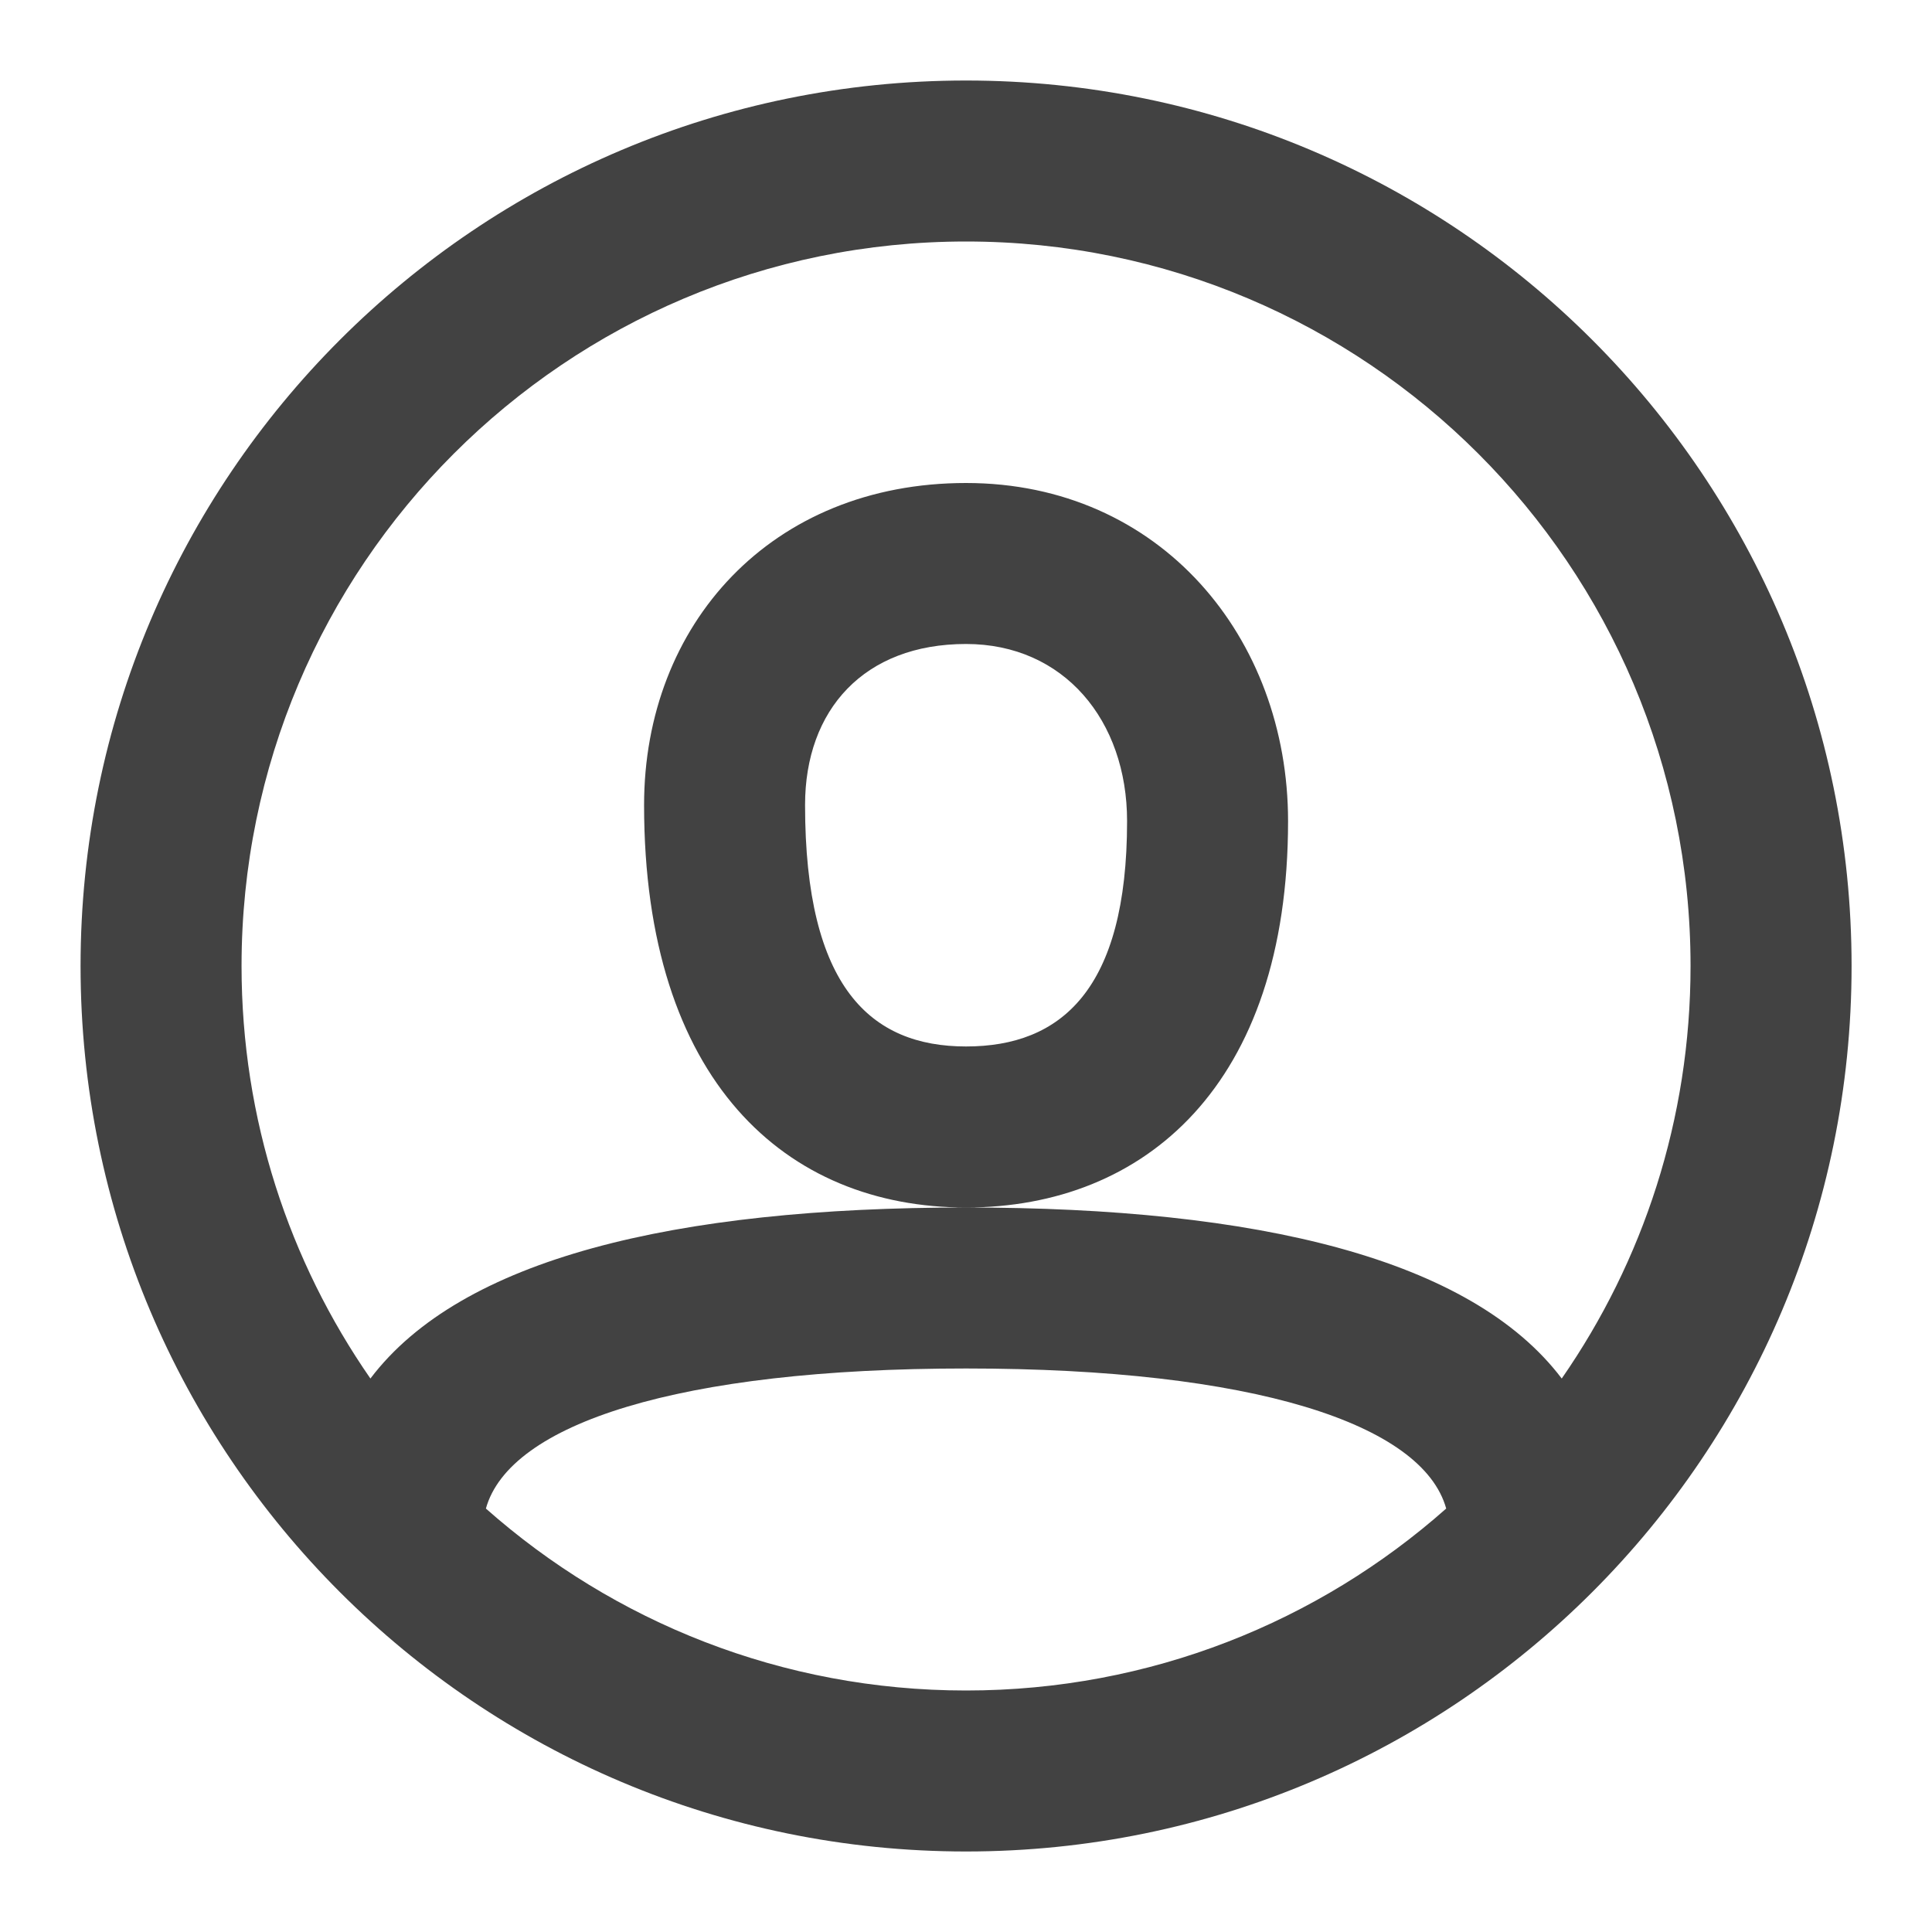 <svg width="40" height="40" viewBox="0 0 40 40" fill="none" xmlns="http://www.w3.org/2000/svg">
<path fill-rule="evenodd" clip-rule="evenodd" d="M20.001 38.333C9.876 38.333 1.668 30.125 1.668 20C1.668 9.875 9.876 1.667 20.001 1.667C30.127 1.667 38.335 9.875 38.335 20C38.335 30.125 30.127 38.333 20.001 38.333ZM32.334 28.541C34.016 26.117 35.001 23.174 35.001 20C35.001 11.716 28.285 5 20.001 5C11.717 5 5.001 11.716 5.001 20C5.001 23.174 5.987 26.117 7.669 28.541C9.544 26.063 13.952 25 20.001 25C26.05 25 30.458 26.063 32.334 28.541ZM29.942 31.233C29.455 29.479 25.95 28.333 20.001 28.333C14.052 28.333 10.548 29.479 10.06 31.233C12.707 33.577 16.188 35 20.001 35C23.815 35 27.296 33.577 29.942 31.233ZM20.001 10C15.966 10 13.335 12.926 13.335 16.667C13.335 22.379 16.27 25 20.001 25C23.698 25 26.668 22.466 26.668 17C26.668 13.203 24.025 10 20.001 10ZM16.668 16.666C16.668 20.448 18.032 21.666 20.001 21.666C21.964 21.666 23.335 20.497 23.335 17C23.335 14.917 22.027 13.333 20.001 13.333C17.891 13.333 16.668 14.693 16.668 16.666Z" fill="#424242"/>
</svg>

